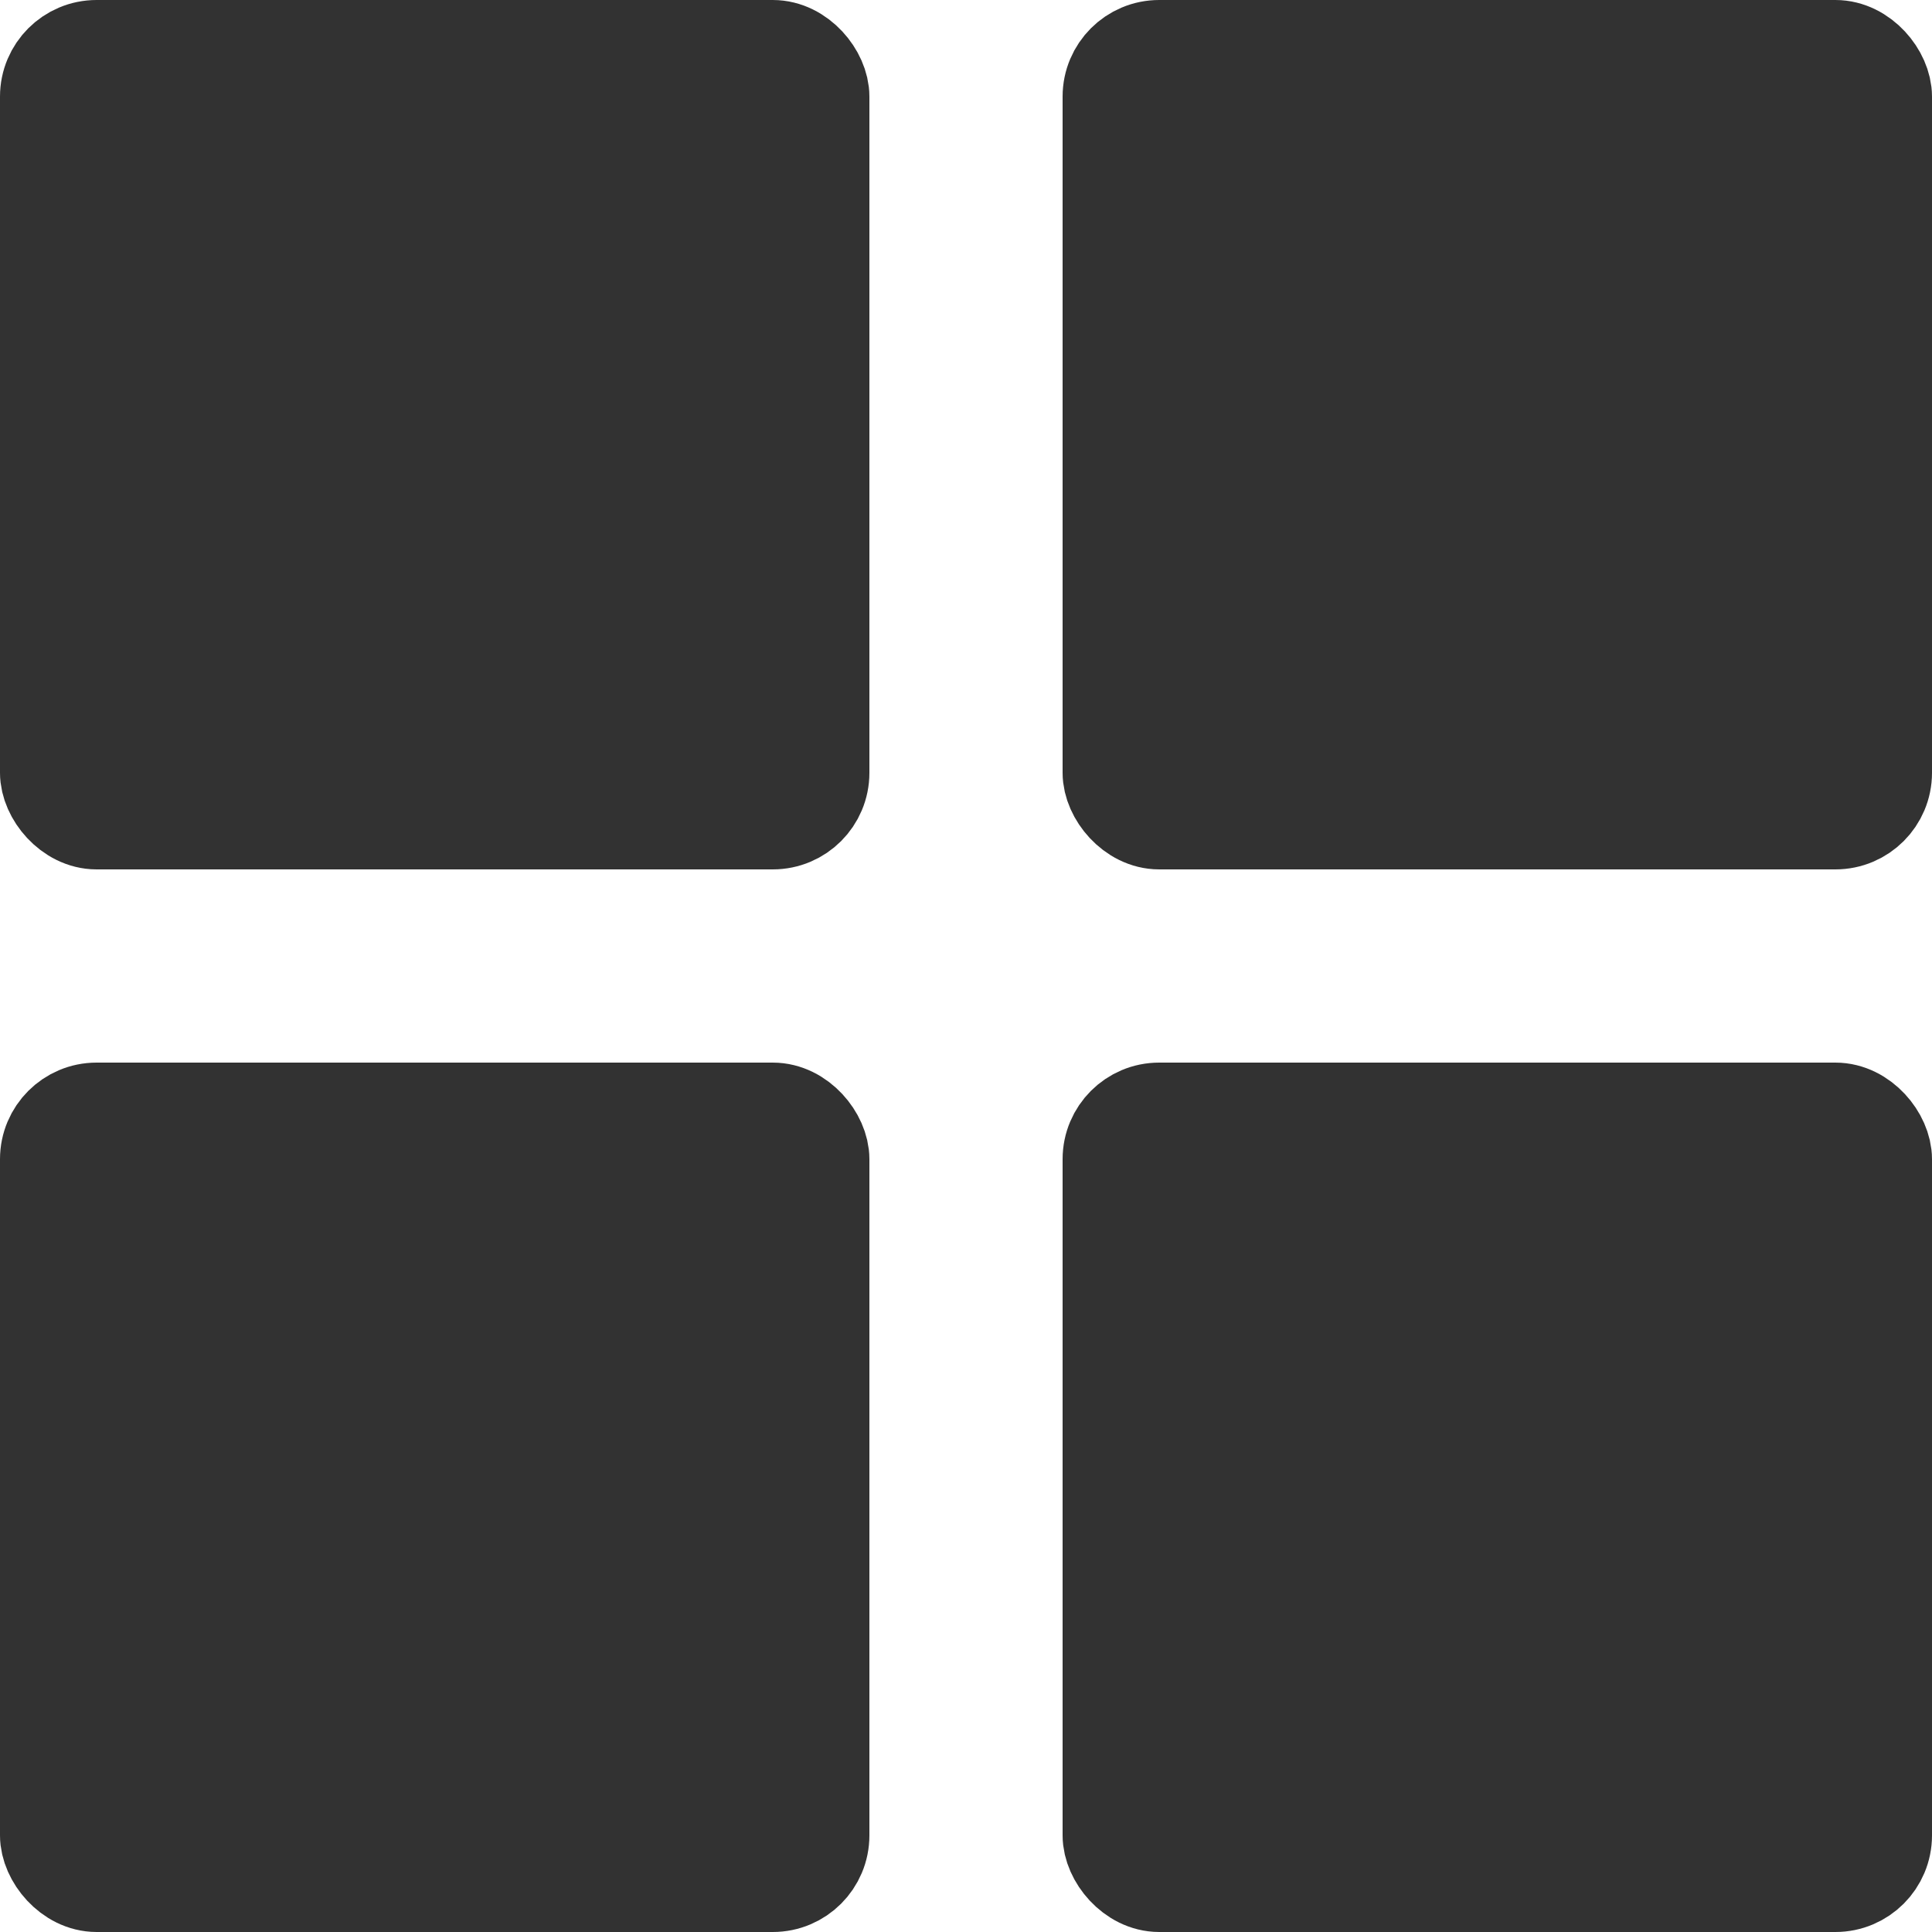 <svg width="20" height="20" viewBox="0 0 20 20" fill="none" xmlns="http://www.w3.org/2000/svg">
<rect x="0.5" y="0.5" width="8" height="8" rx="0.5" fill="#323232" stroke="#323232"/>
<rect x="11.5" y="0.5" width="8" height="8" rx="0.5" fill="#323232" stroke="#323232"/>
<rect x="11.5" y="11.5" width="8" height="8" rx="0.5" fill="#323232" stroke="#323232"/>
<rect x="0.5" y="11.5" width="8" height="8" rx="0.5" fill="#323232" stroke="#323232"/>
</svg>
